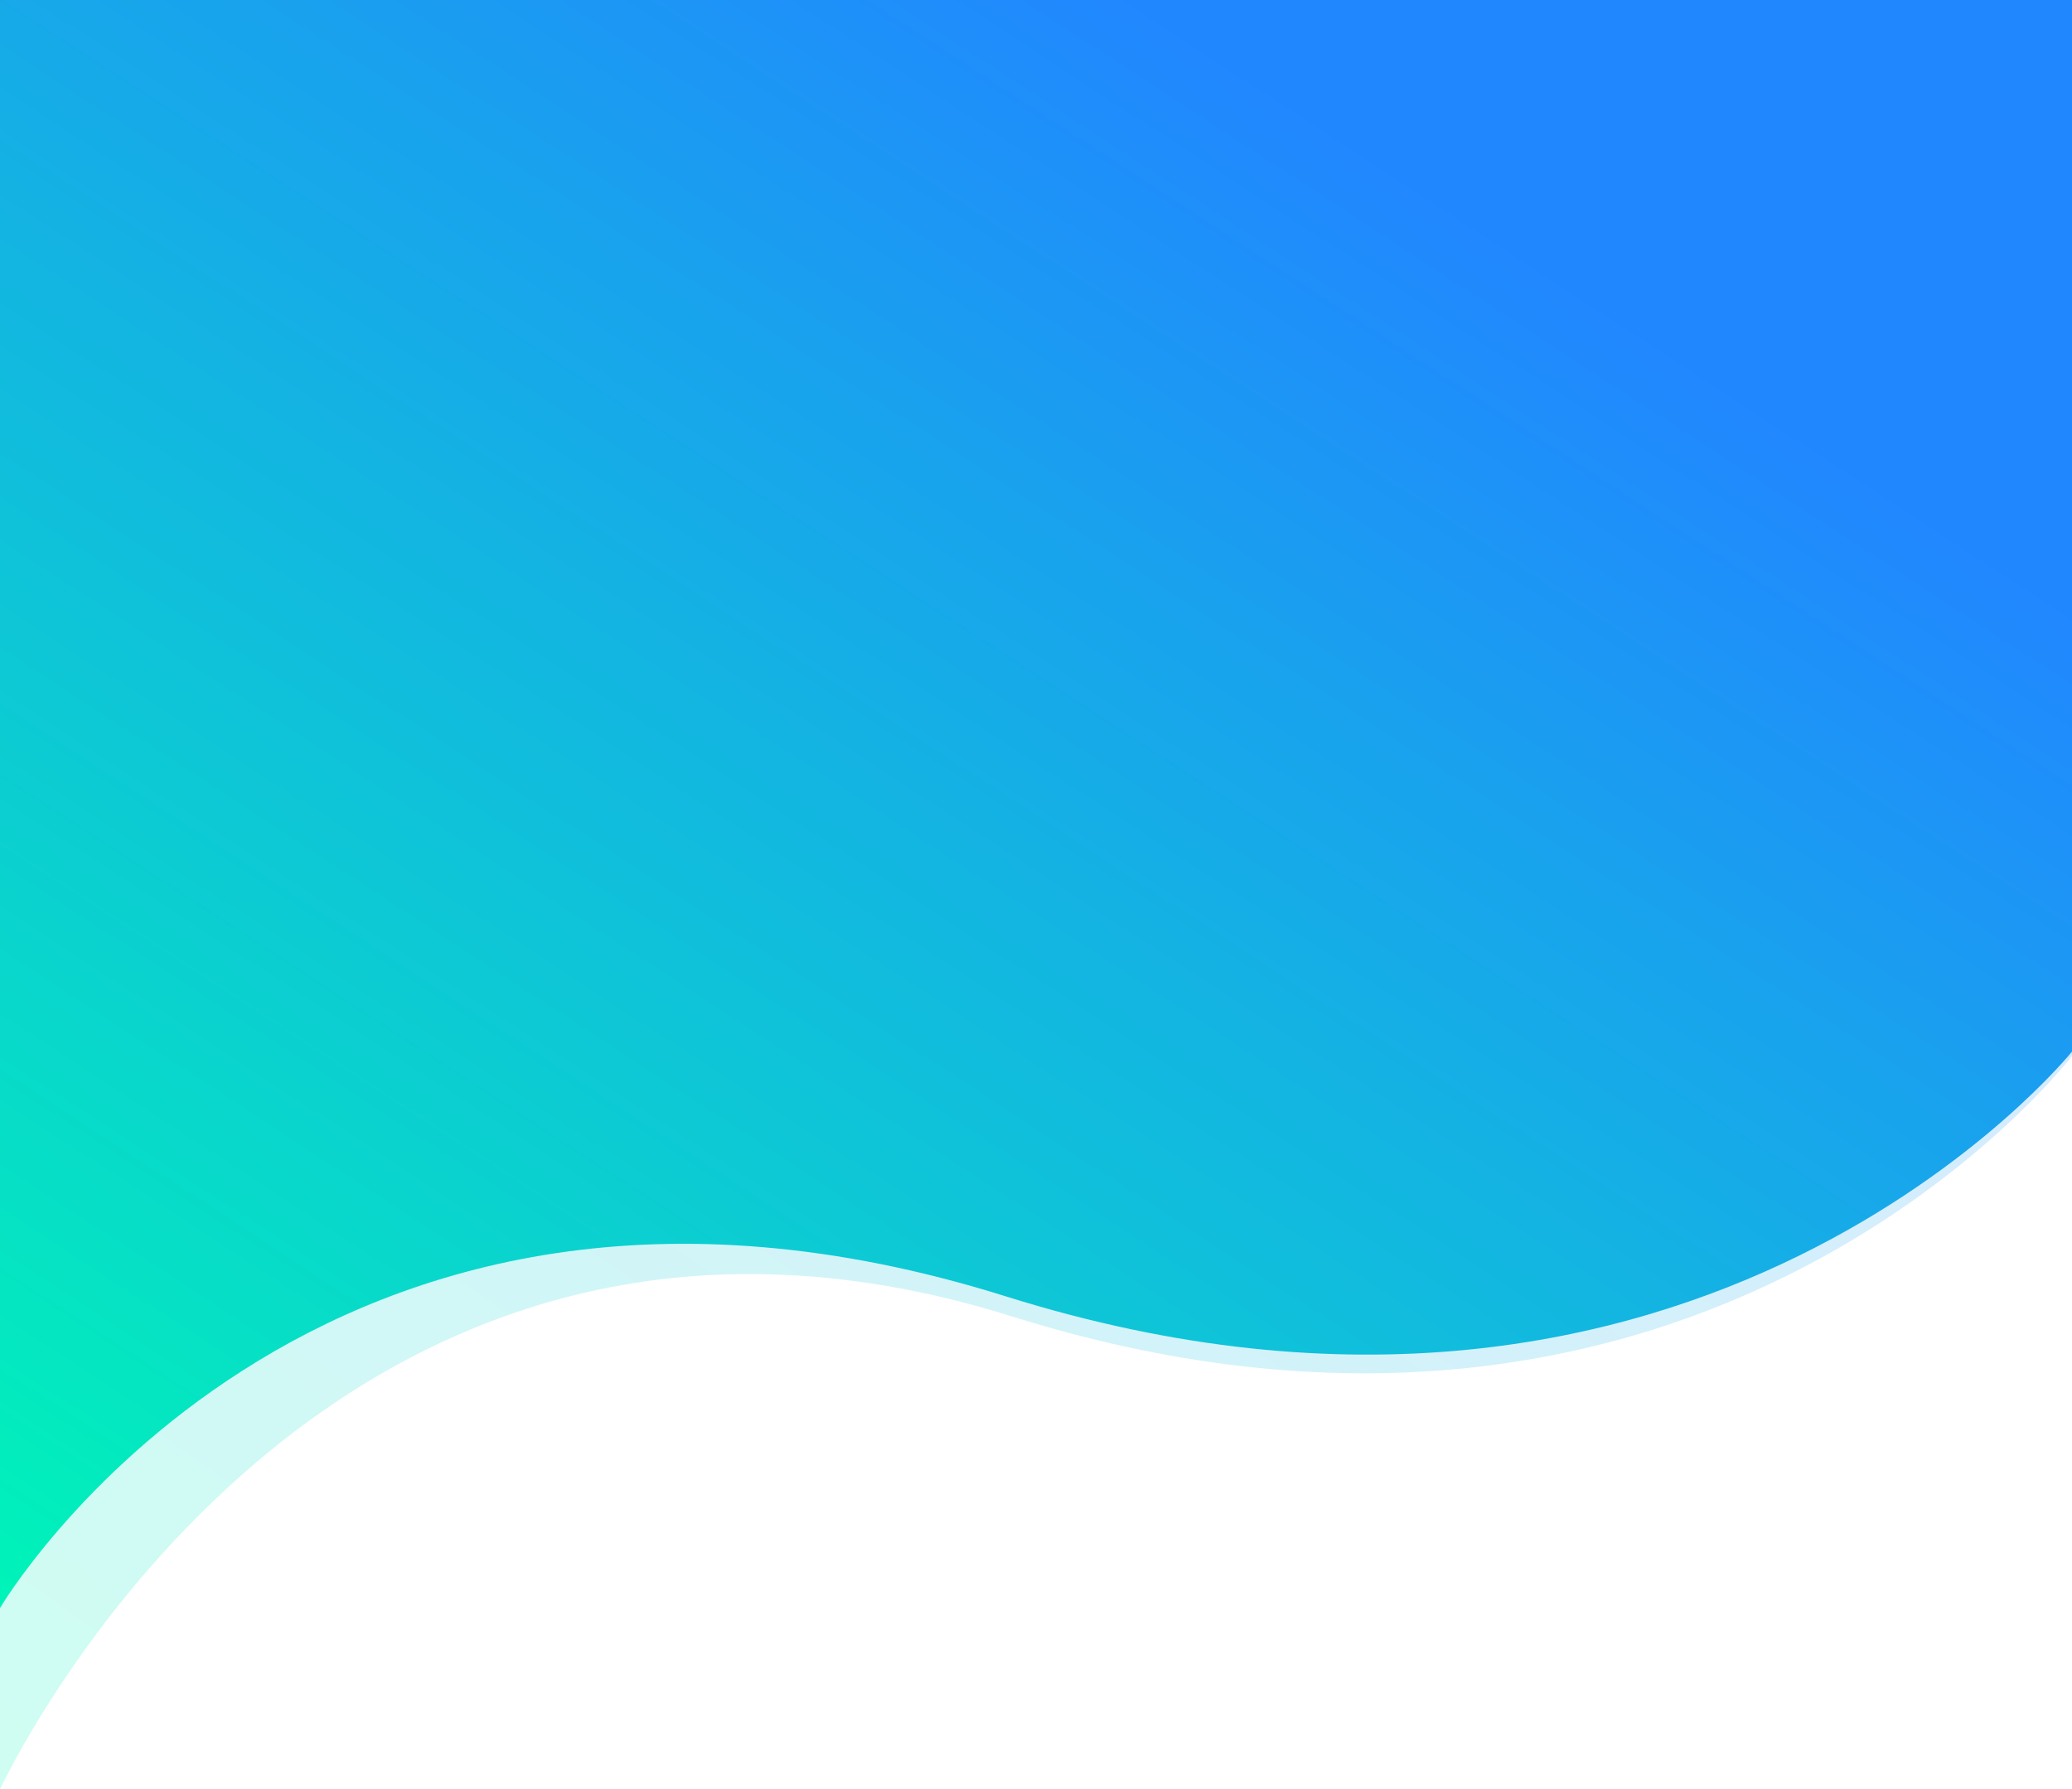<svg width="1439" height="1243" viewBox="0 0 1439 1243" fill="none" xmlns="http://www.w3.org/2000/svg">
<path opacity="0.19" d="M0 57H1439V733.5C1439 733.5 1185 1065.75 703 914.5C221 763.25 0 1243 0 1243V57Z" fill="url(#paint0_linear)"/>
<path d="M0 -3H1439V730.5C1439 730.5 1180.5 1051.75 698.5 900.5C216.5 749.25 0 1117 0 1117V-3Z" fill="url(#paint1_linear)"/>
<defs>
<linearGradient id="paint0_linear" x1="25" y1="1243" x2="825.324" y2="84.483" gradientUnits="userSpaceOnUse">
<stop stop-color="#00F3B9"/>
<stop offset="1" stop-color="#2187FF"/>
</linearGradient>
<linearGradient id="paint1_linear" x1="25" y1="1117" x2="764.58" y2="-16.674" gradientUnits="userSpaceOnUse">
<stop stop-color="#00F3B9"/>
<stop offset="1" stop-color="#2187FF"/>
</linearGradient>
</defs>
</svg>
